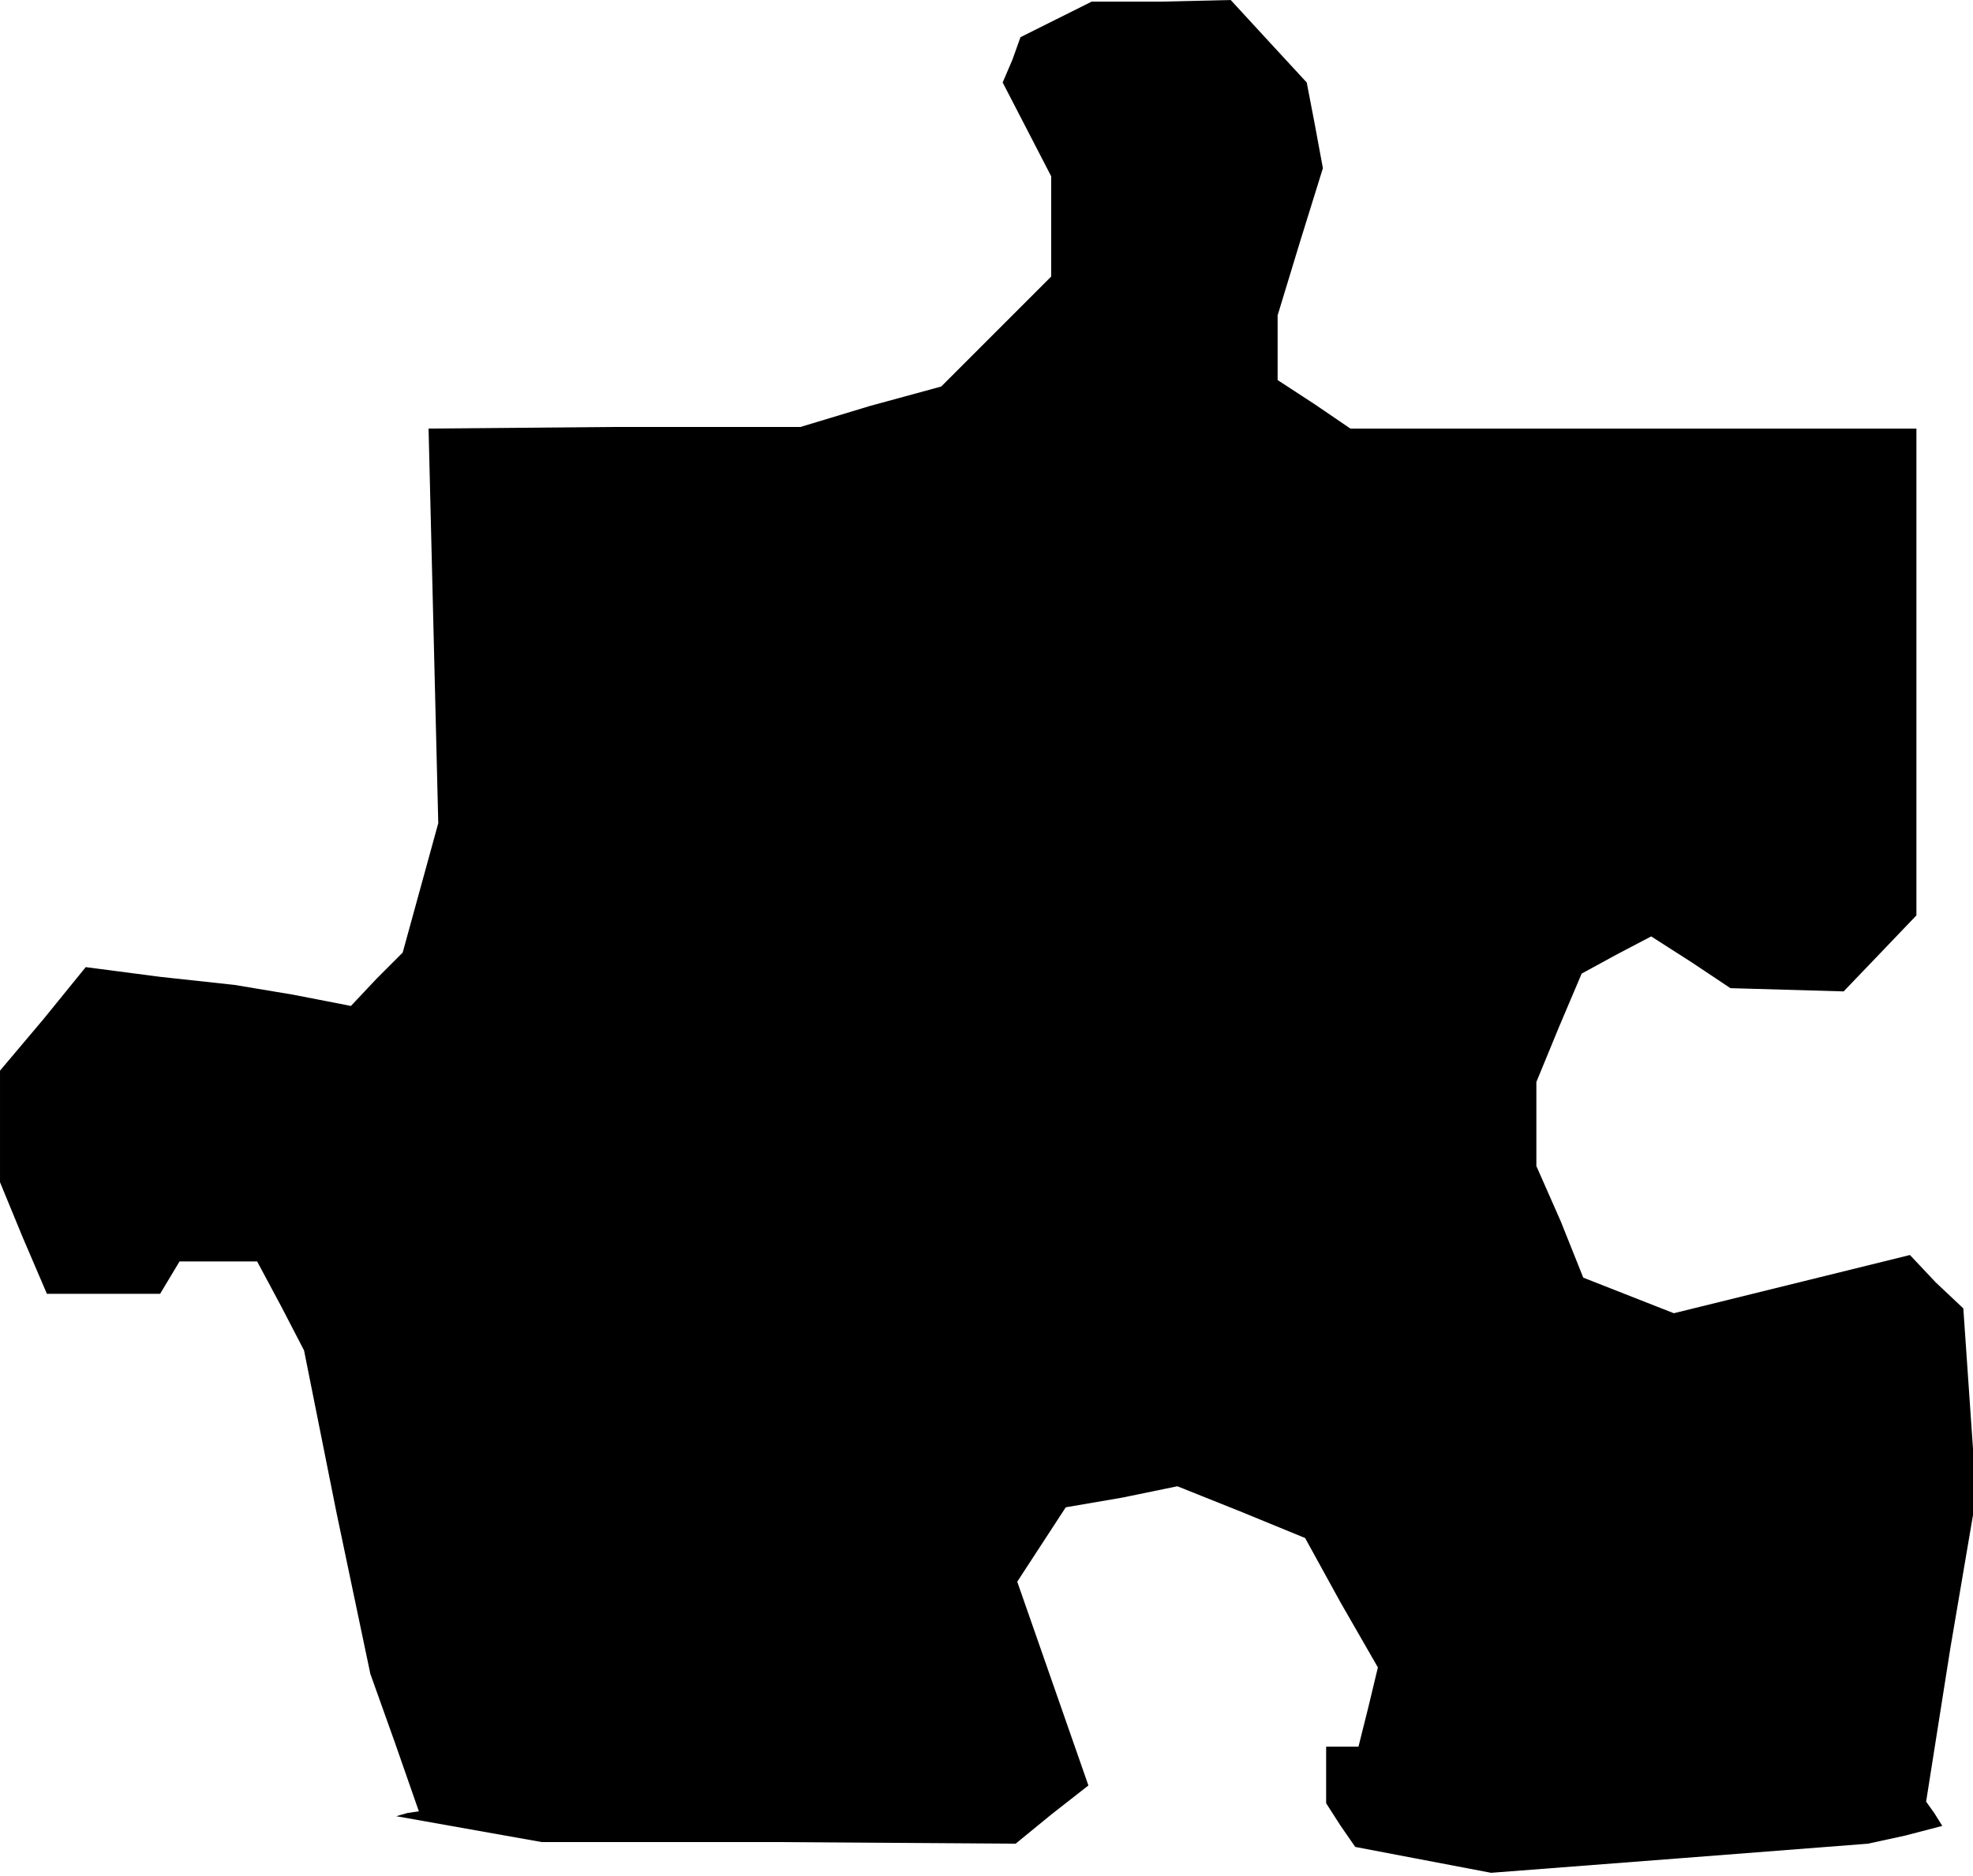 <?xml version="1.0" standalone="no"?>
<!DOCTYPE svg PUBLIC "-//W3C//DTD SVG 20010904//EN"
 "http://www.w3.org/TR/2001/REC-SVG-20010904/DTD/svg10.dtd">
<svg version="1.0" xmlns="http://www.w3.org/2000/svg"
 width="122pt" height="116pt" viewBox="0 0 122 116"
 preserveAspectRatio="xMidYMid meet">
<g transform="translate(0,116) scale(0.1,-0.1)"
fill="#000000" stroke="none">
<path d="M653 1148 l-22 -11 -5 -14 -6 -14 15 -29 15 -29 0 -31 0 -31 -34 -34
-34 -34 -44 -12 -43 -13 -115 0 -115 -1 3 -122 3 -122 -11 -40 -11 -40 -16
-16 -16 -17 -36 7 -36 6 -46 5 -46 6 -26 -32 -27 -32 0 -34 0 -35 14 -34 15
-35 35 0 35 0 6 10 6 10 24 0 24 0 15 -28 14 -27 20 -100 21 -100 15 -42 15
-43 -7 -1 -7 -2 45 -8 45 -8 146 0 147 -1 22 18 23 18 -22 63 -22 63 15 23 15
23 35 6 34 7 40 -16 39 -16 22 -40 23 -40 -6 -25 -6 -24 -10 0 -10 0 0 -17 0
-18 9 -14 9 -13 42 -8 42 -8 117 9 116 9 23 5 23 6 -5 8 -5 7 15 95 16 94 -4
58 -4 58 -17 16 -16 17 -73 -18 -73 -18 -28 11 -28 11 -14 35 -15 34 0 26 0
26 14 34 14 33 22 12 21 11 25 -16 24 -16 35 -1 35 -1 23 24 22 23 0 151 0
150 -175 0 -175 0 -22 15 -23 15 0 20 0 20 14 46 14 45 -5 27 -5 26 -24 26
-23 25 -43 -1 -43 0 -22 -11z"/>
</g>
</svg>
